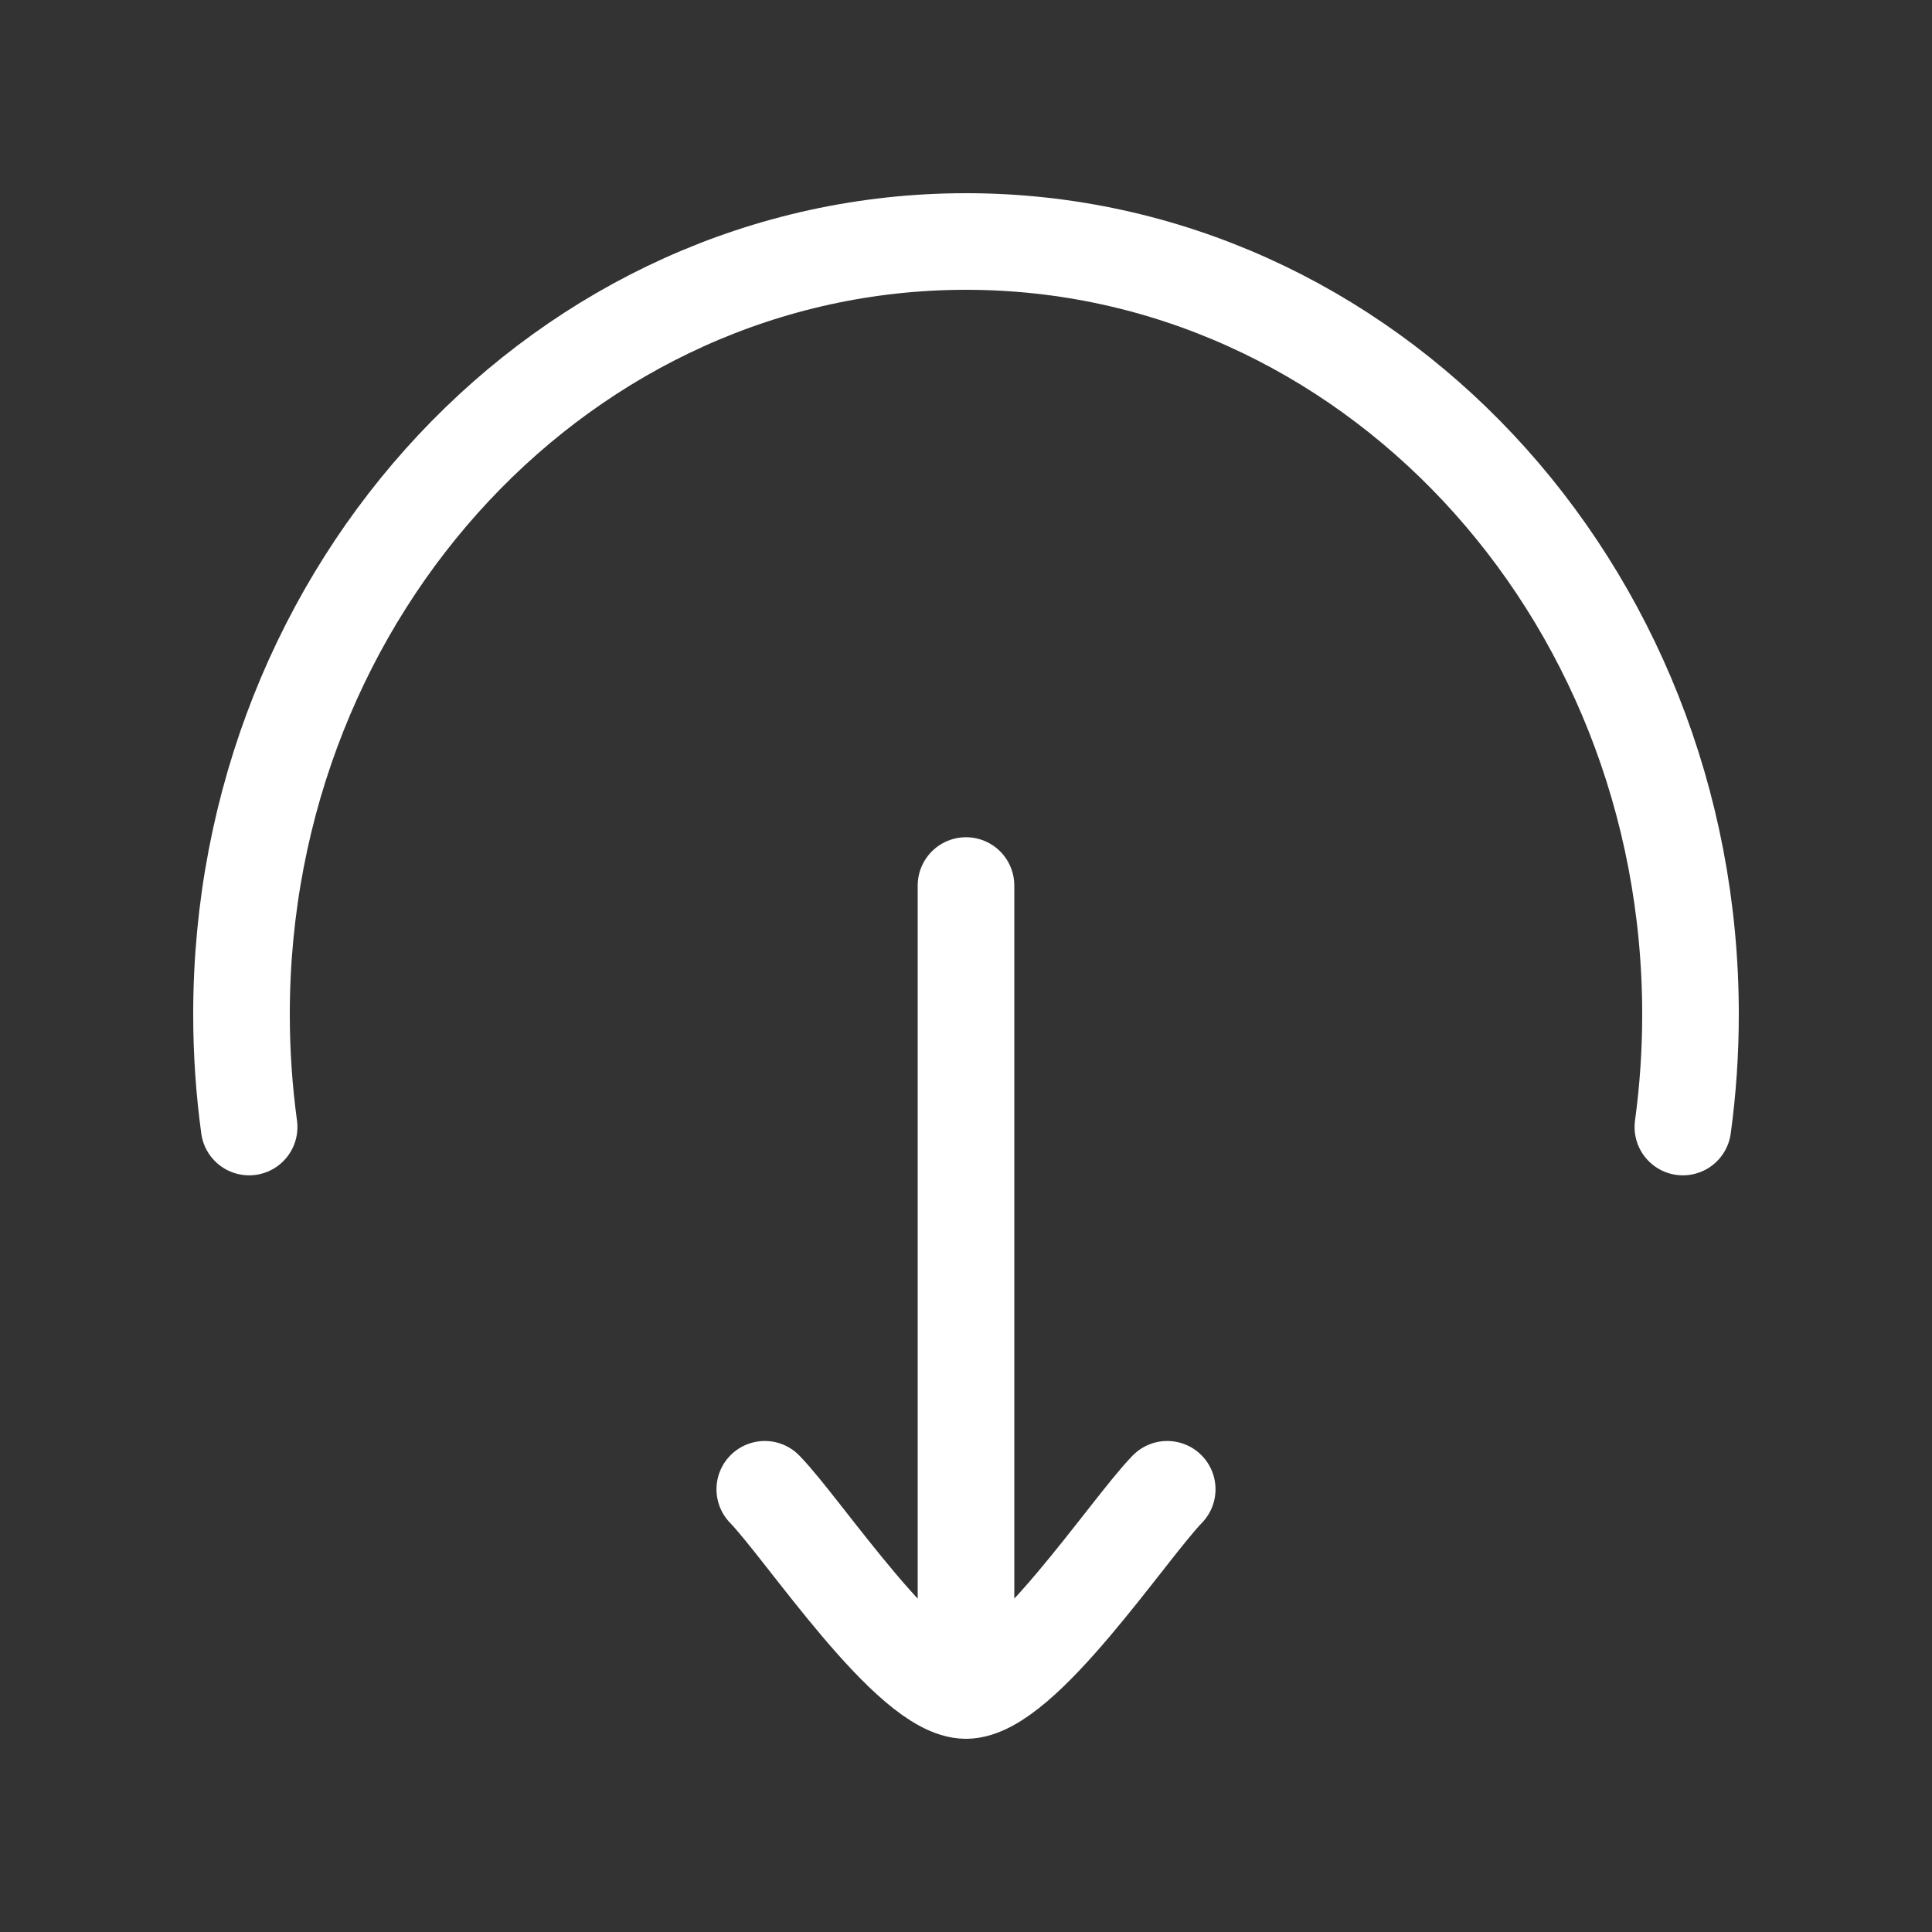 <svg width="20" height="20" viewBox="0 0 20 20" fill="none" xmlns="http://www.w3.org/2000/svg">
<rect x="0" y="0" width="20" height="20" fill="#333333" stroke="none"/>
<path d="M2.579 11.667C2.527 11.286 2.5 10.896 2.5 10.5C2.5 6.082 5.858 2.5 10 2.5C14.142 2.5 17.5 6.082 17.5 10.5C17.5 10.896 17.473 11.286 17.421 11.667" stroke="white" stroke-linecap="round"/>
<path d="M10 17.5V9.167M10 17.5C9.416 17.5 8.326 15.838 7.917 15.417M10 17.5C10.583 17.5 11.674 15.838 12.083 15.417" stroke="white" stroke-linecap="round" stroke-linejoin="round"/>
</svg>
